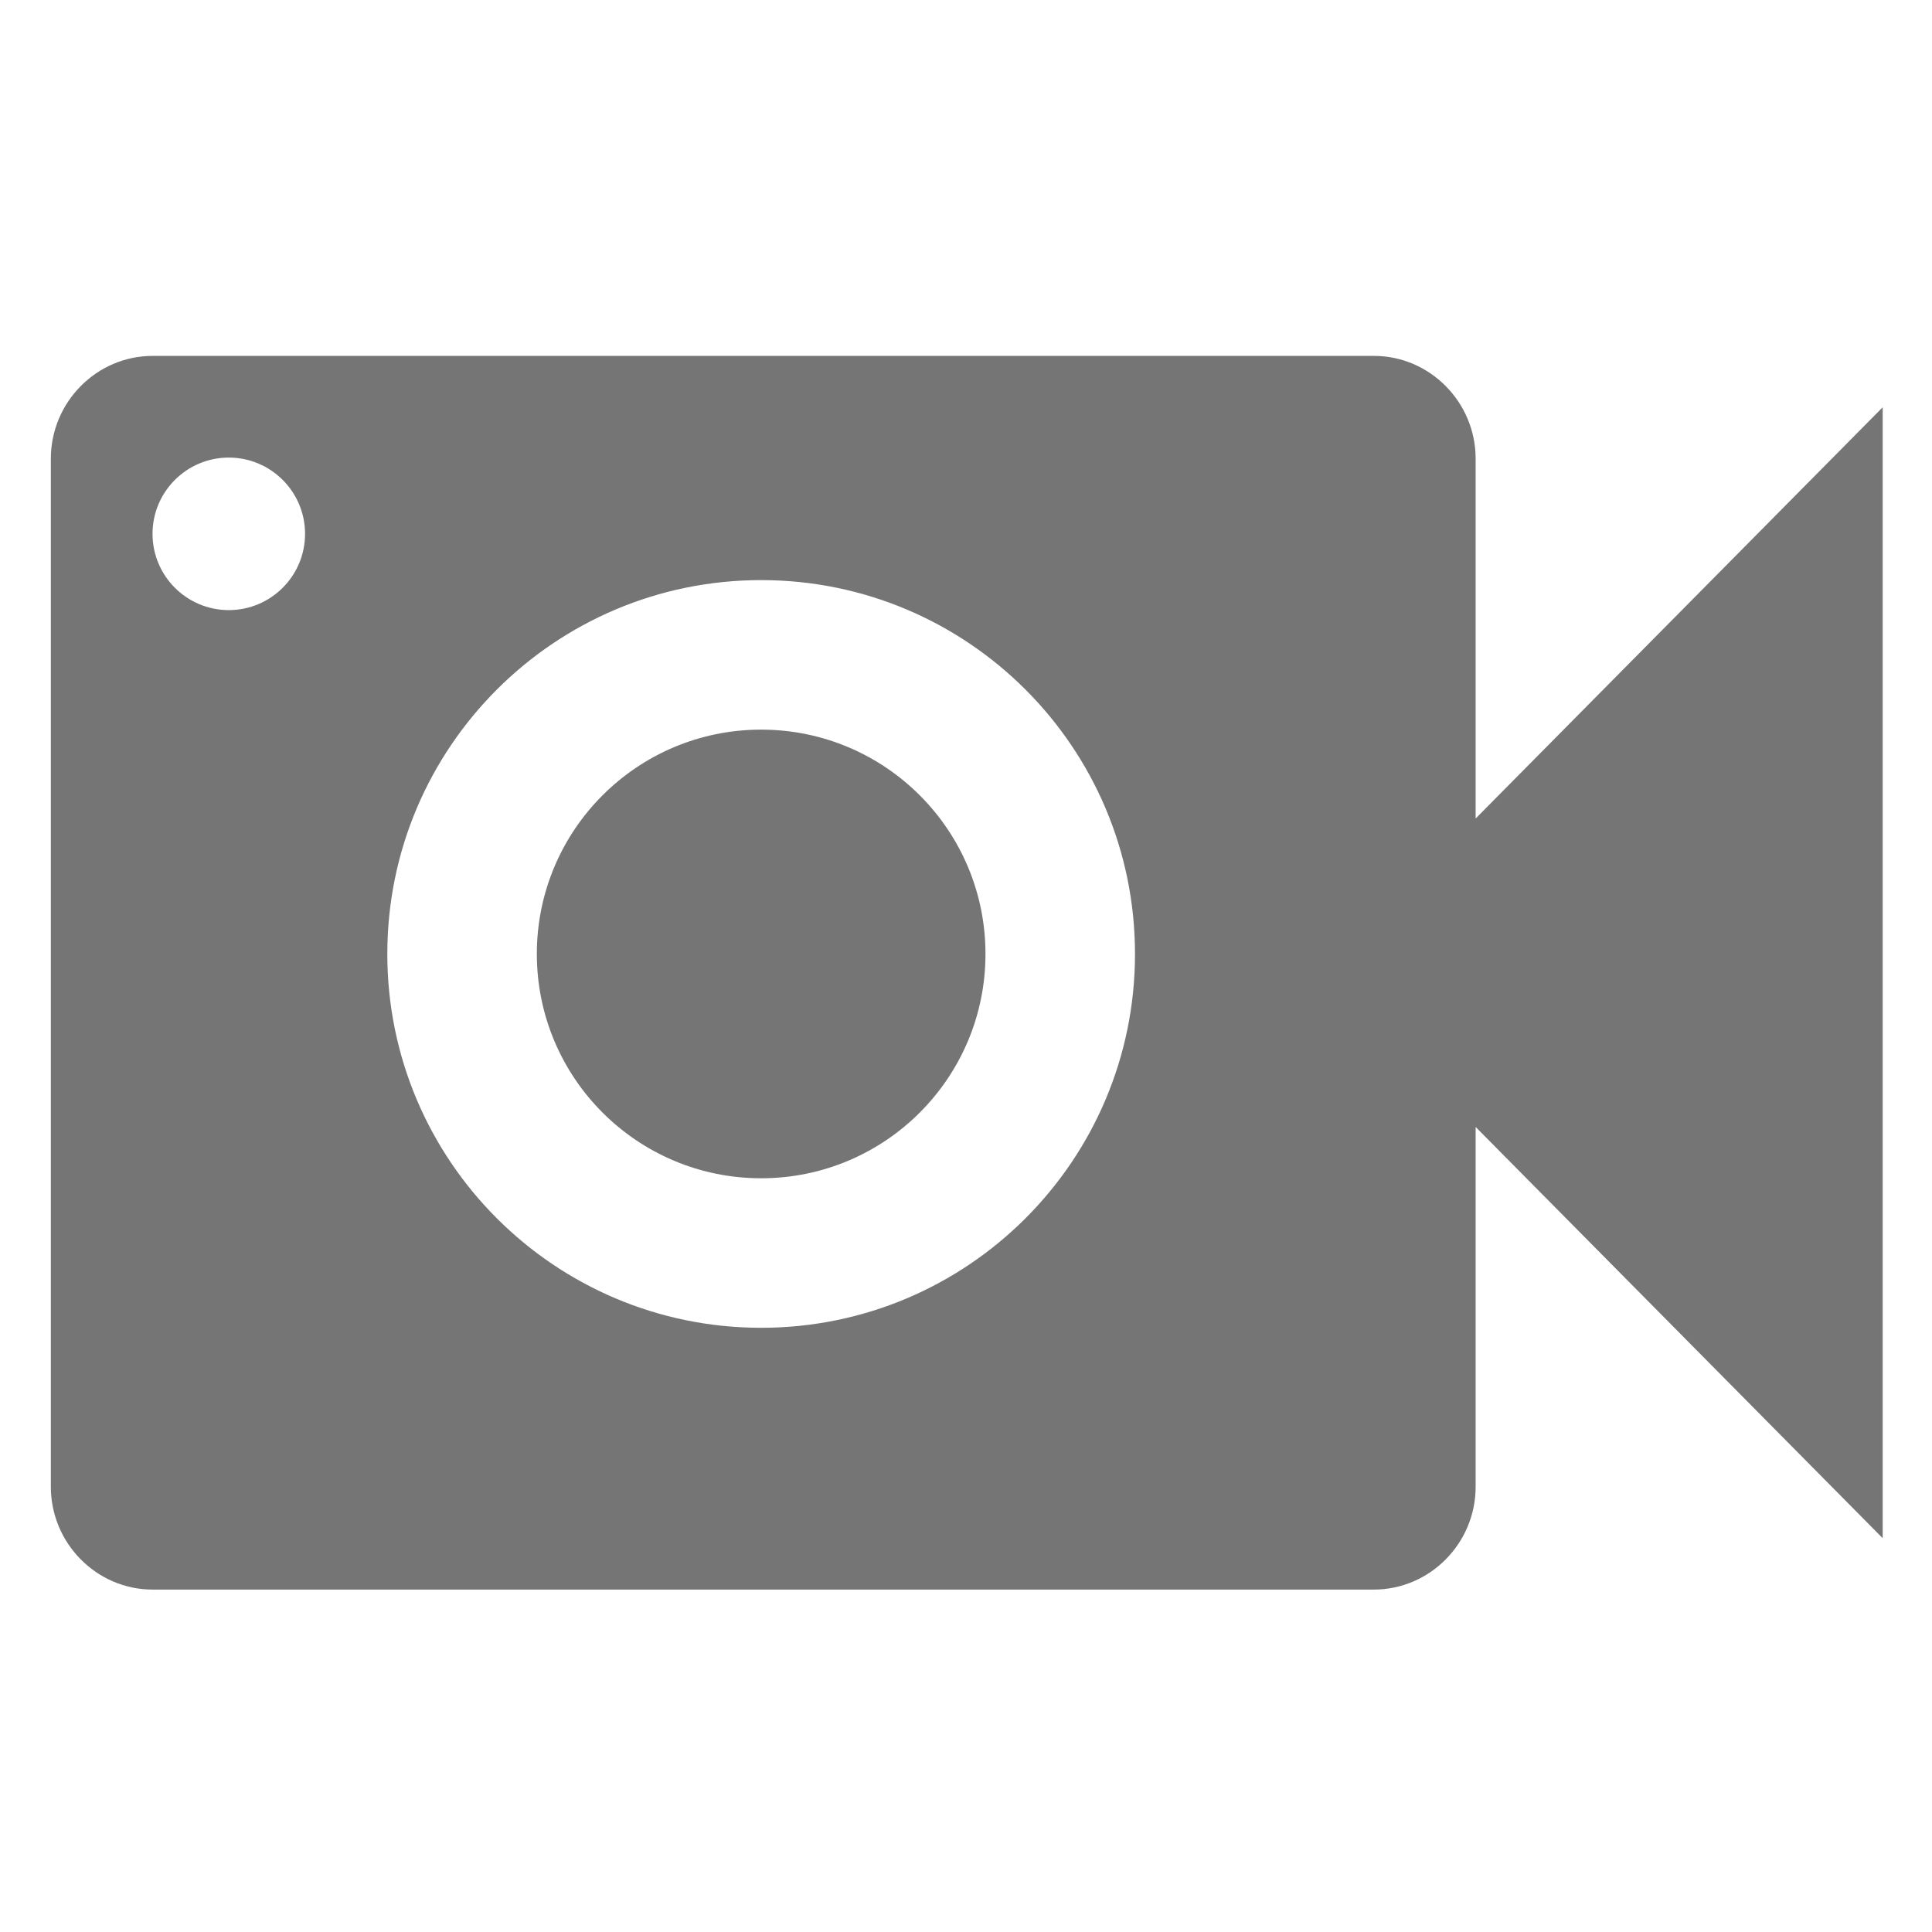 <svg width="38" height="38" viewBox="0 0 38 38" fill="none" xmlns="http://www.w3.org/2000/svg">
<path fill-rule="evenodd" clip-rule="evenodd" d="M29.024 16.099V9.022C29.024 7.91 28.123 7 27.022 7H3.002C1.901 7 1 7.91 1 9.022V29.243C1 30.355 1.901 31.265 3.002 31.265H27.022C28.123 31.265 29.024 30.355 29.024 29.243V22.166L37.03 30.254V8.011L29.024 16.099ZM14.971 23.175C17.408 23.175 19.383 21.2 19.383 18.763C19.383 16.326 17.408 14.351 14.971 14.351C12.534 14.351 10.559 16.326 10.559 18.763C10.559 21.2 12.534 23.175 14.971 23.175ZM14.971 26.116C19.032 26.116 22.324 22.824 22.324 18.763C22.324 14.702 19.032 11.41 14.971 11.41C10.91 11.41 7.618 14.702 7.618 18.763C7.618 22.824 10.91 26.116 14.971 26.116ZM4.5 12C5.328 12 6 11.328 6 10.5C6 9.672 5.328 9 4.5 9C3.672 9 3 9.672 3 10.5C3 11.328 3.672 12 4.5 12Z" fill="black" fill-opacity="0.54"/>
</svg>
